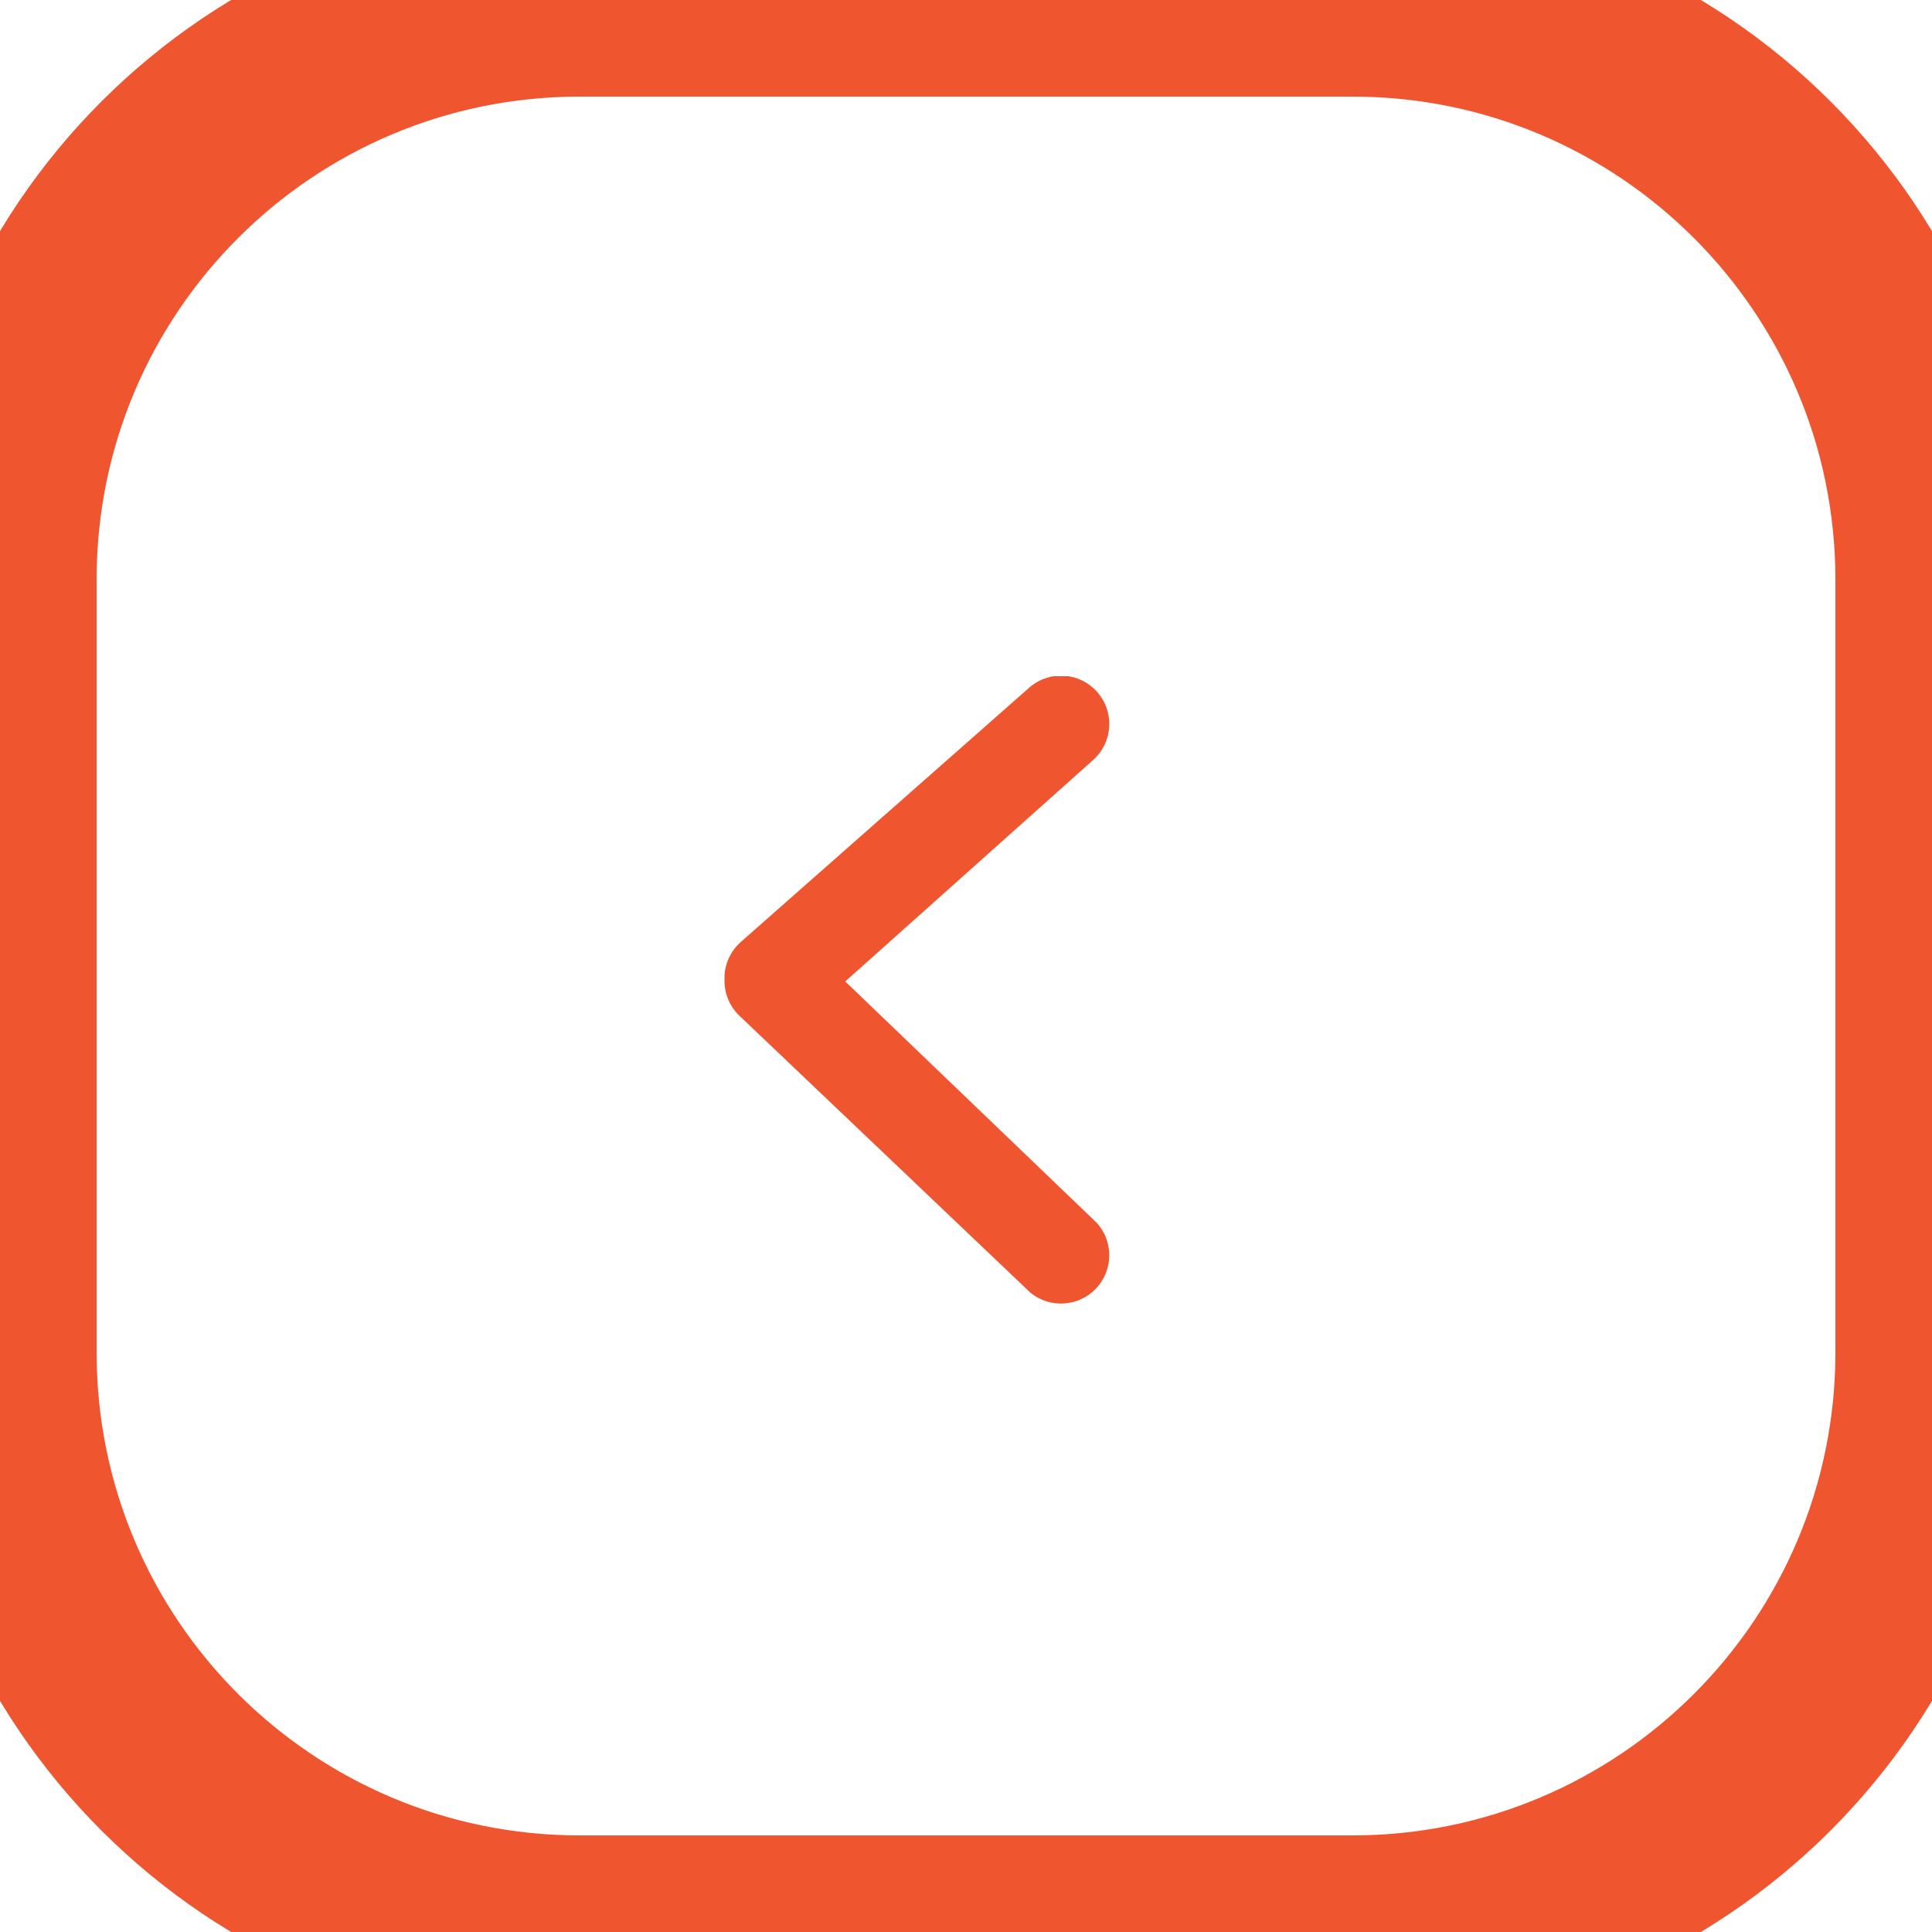 <svg width="40" height="40" viewBox="0 0 40 40" fill="none" xmlns="http://www.w3.org/2000/svg">
<g clip-path="url(#clip0)">
<path d="M15 20.29C14.994 20.141 15.022 19.993 15.081 19.857C15.14 19.72 15.228 19.598 15.34 19.5L21.34 14.21C21.541 14.048 21.796 13.97 22.053 13.992C22.309 14.014 22.548 14.135 22.718 14.328C22.888 14.522 22.977 14.773 22.966 15.031C22.956 15.288 22.846 15.531 22.66 15.71L17.5 20.32L22.71 25.32C22.879 25.508 22.97 25.752 22.966 26.005C22.962 26.257 22.863 26.498 22.689 26.681C22.514 26.863 22.277 26.972 22.025 26.987C21.773 27.002 21.525 26.921 21.33 26.76L15.33 21.05C15.224 20.954 15.139 20.837 15.083 20.706C15.026 20.575 14.998 20.433 15 20.29Z" fill="#EF5630"/>
</g>
<path d="M12 2H28V-2H12V2ZM38 12V28H42V12H38ZM28 38H12V42H28V38ZM2 28V12H-2V28H2ZM12 38C6.477 38 2 33.523 2 28H-2C-2 35.732 4.268 42 12 42V38ZM38 28C38 33.523 33.523 38 28 38V42C35.732 42 42 35.732 42 28H38ZM28 2C33.523 2 38 6.477 38 12H42C42 4.268 35.732 -2 28 -2V2ZM12 -2C4.268 -2 -2 4.268 -2 12H2C2 6.477 6.477 2 12 2V-2Z" fill="#EF5630"/>
<defs>
<clipPath id="clip0">
<rect width="13" height="8" fill="white" transform="translate(23 14) rotate(90)"/>
</clipPath>
</defs>
</svg>
